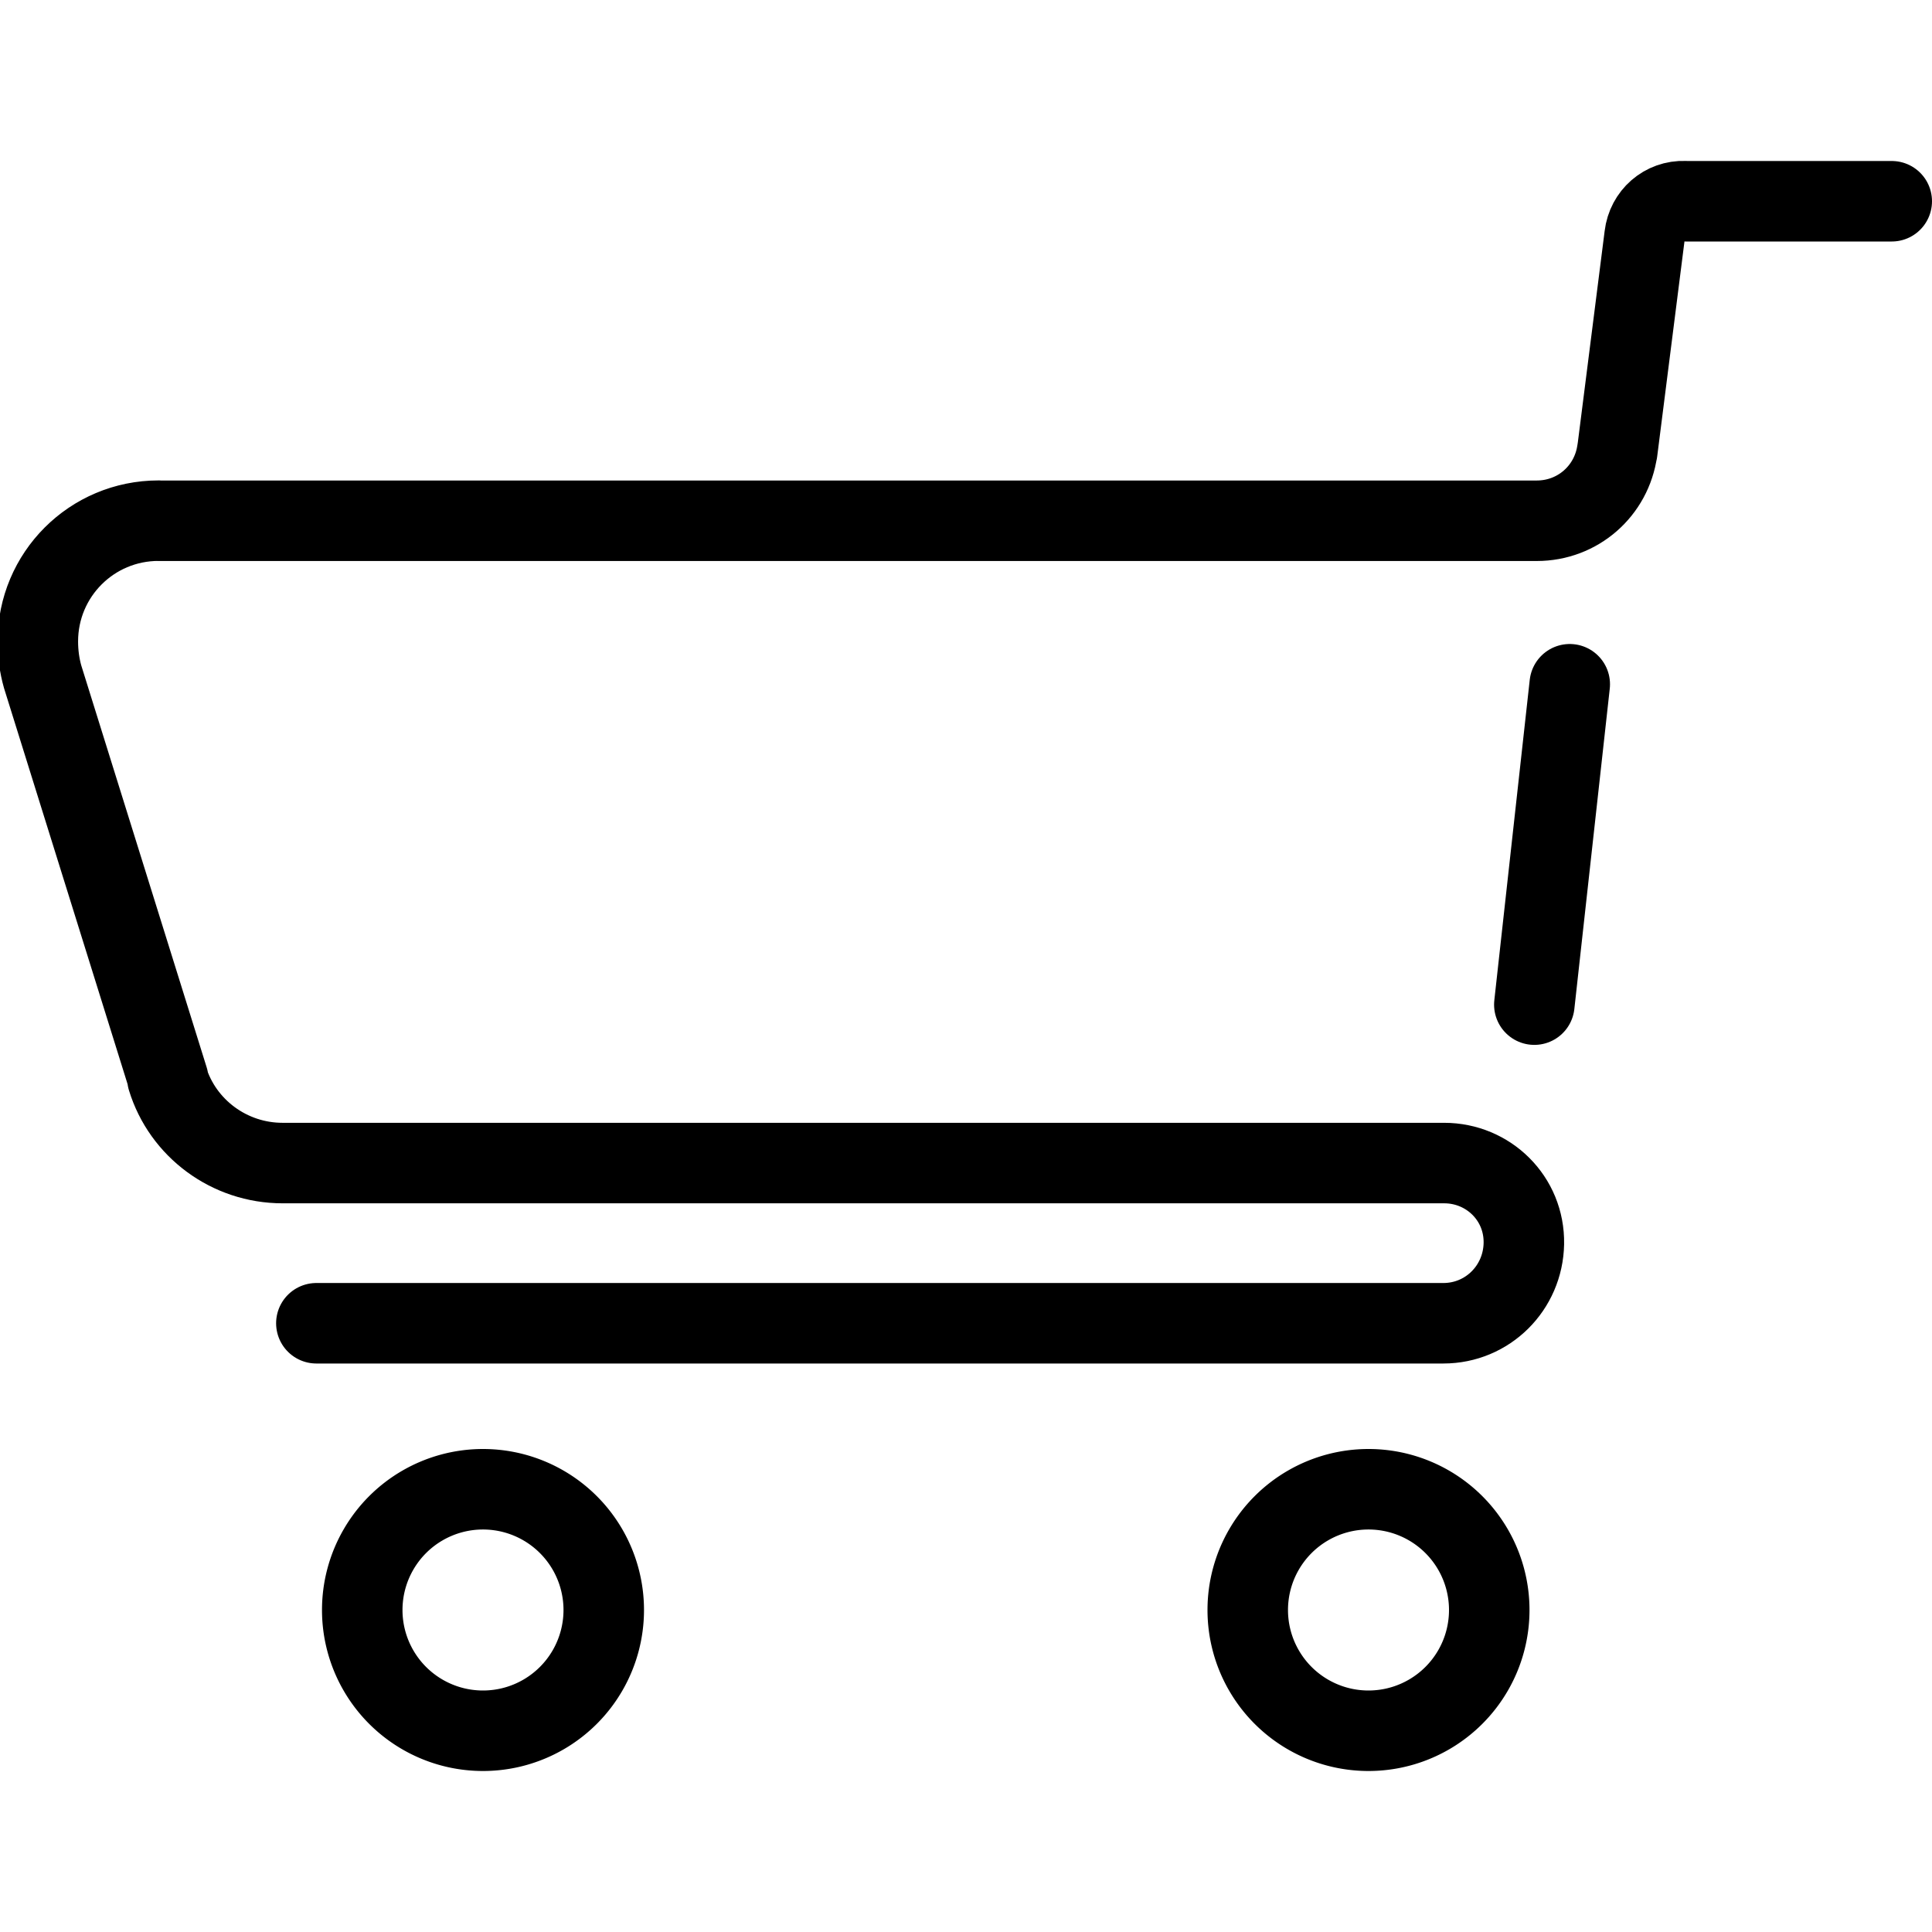 <svg viewBox="0 0 24 24" xmlns="http://www.w3.org/2000/svg"><g stroke-linecap="round" stroke="#000" fill="none" stroke-linejoin="round"><path d="M23.5 2.5h-2.56l-.01-.001c-.26-.01-.47.18-.5.43l-.34 2.68 0-.01c-.07.5-.49.87-1 .87H1.97l0-.001c-.83 0-1.5.67-1.5 1.5 0 .15.02.3.06.44l1.56 5 -.01-.01c.19.62.77 1.05 1.43 1.05h14.43l0 0c.55 0 1 .44.99 1 -.01.55-.45.99-1 .99h-14"/><path d="M19.5 8.5l-.44 3.98"/><path d="M6 18.5a1.5 1.5 0 1 0 0 3 1.5 1.5 0 1 0 0-3Z"/><path d="M17 18.5a1.5 1.5 0 1 0 0 3 1.5 1.5 0 1 0 0-3Z"/></g></svg>